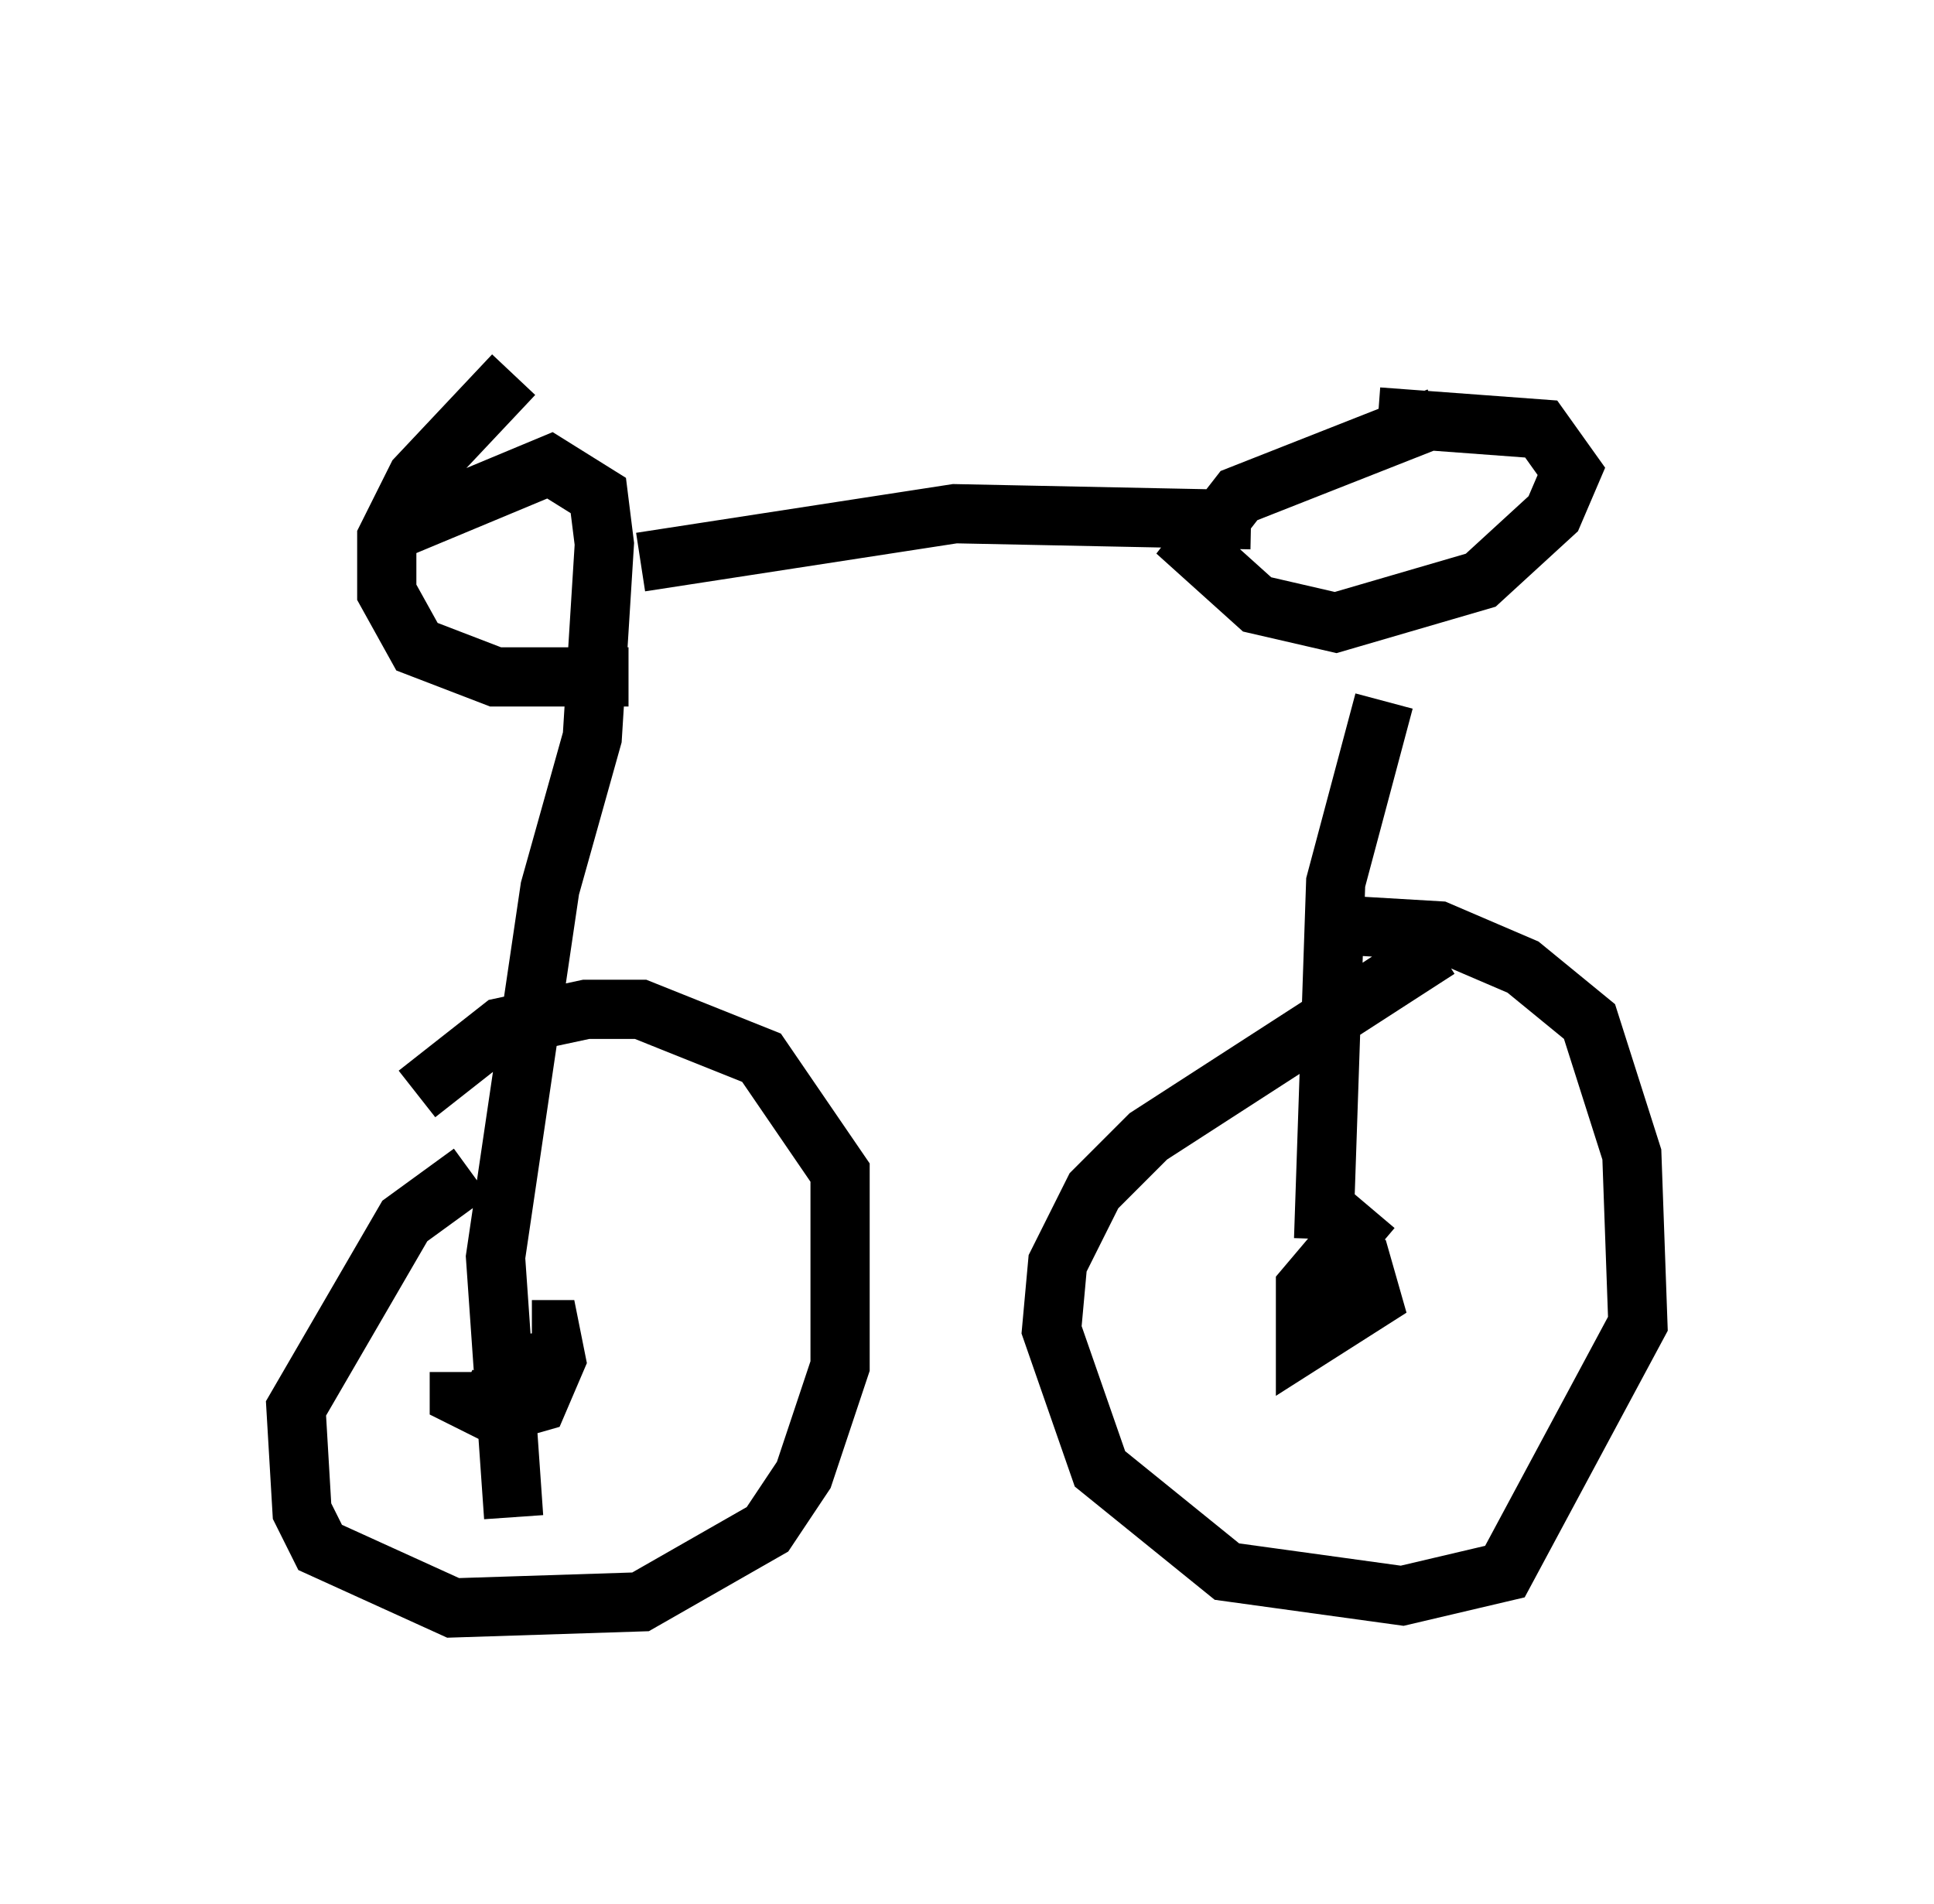 <?xml version="1.0" encoding="utf-8" ?>
<svg baseProfile="full" height="32.152" version="1.1" width="32.663" xmlns="http://www.w3.org/2000/svg" xmlns:ev="http://www.w3.org/2001/xml-events" xmlns:xlink="http://www.w3.org/1999/xlink"><defs /><rect fill="white" height="32.152" width="32.663" x="0" y="0" /><path d="M11.635, 5 m-2.96, 1.327 l-1.633, 1.735 -0.51, 1.021 l0.0, 0.919 0.51, 0.919 l1.327, 0.51 2.246, 0.0 m-3.777, -2.552 l2.45, -1.021 0.817, 0.51 l0.102, 0.817 -0.204, 3.267 l-0.715, 2.552 -0.919, 6.227 l0.306, 4.39 m2.144, -16.129 l5.308, -0.817 5.002, 0.102 m3.165, -1.735 l-3.369, 1.327 -0.715, 0.919 l1.021, 0.919 1.327, 0.306 l2.45, -0.715 1.225, -1.123 l0.306, -0.715 -0.51, -0.715 l-2.756, -0.204 m0.102, 4.798 l-0.817, 3.063 -0.204, 6.023 m0.817, -0.51 l-1.123, 1.327 0.0, 0.919 l1.123, -0.715 -0.204, -0.715 l-0.613, -0.51 m1.94, -4.696 l-4.9, 3.165 -0.919, 0.919 l-0.613, 1.225 -0.102, 1.123 l0.817, 2.348 2.144, 1.735 l2.96, 0.408 1.735, -0.408 l2.246, -4.185 -0.102, -2.858 l-0.715, -2.246 -1.123, -0.919 l-1.429, -0.613 -1.735, -0.102 m-14.598, 4.185 l-1.123, 0.817 -1.838, 3.165 l0.102, 1.735 0.306, 0.613 l2.246, 1.021 3.165, -0.102 l2.144, -1.225 0.613, -0.919 l0.613, -1.838 0.0, -3.267 l-1.327, -1.94 -2.042, -0.817 l-0.919, 0.0 -1.429, 0.306 l-1.429, 1.123 m0.715, 4.696 l0.0, 0.408 0.613, 0.306 l0.715, -0.204 0.306, -0.715 l-0.102, -0.51 -0.306, 0.0 " fill="none" stroke="black" stroke-width="1" /></svg>